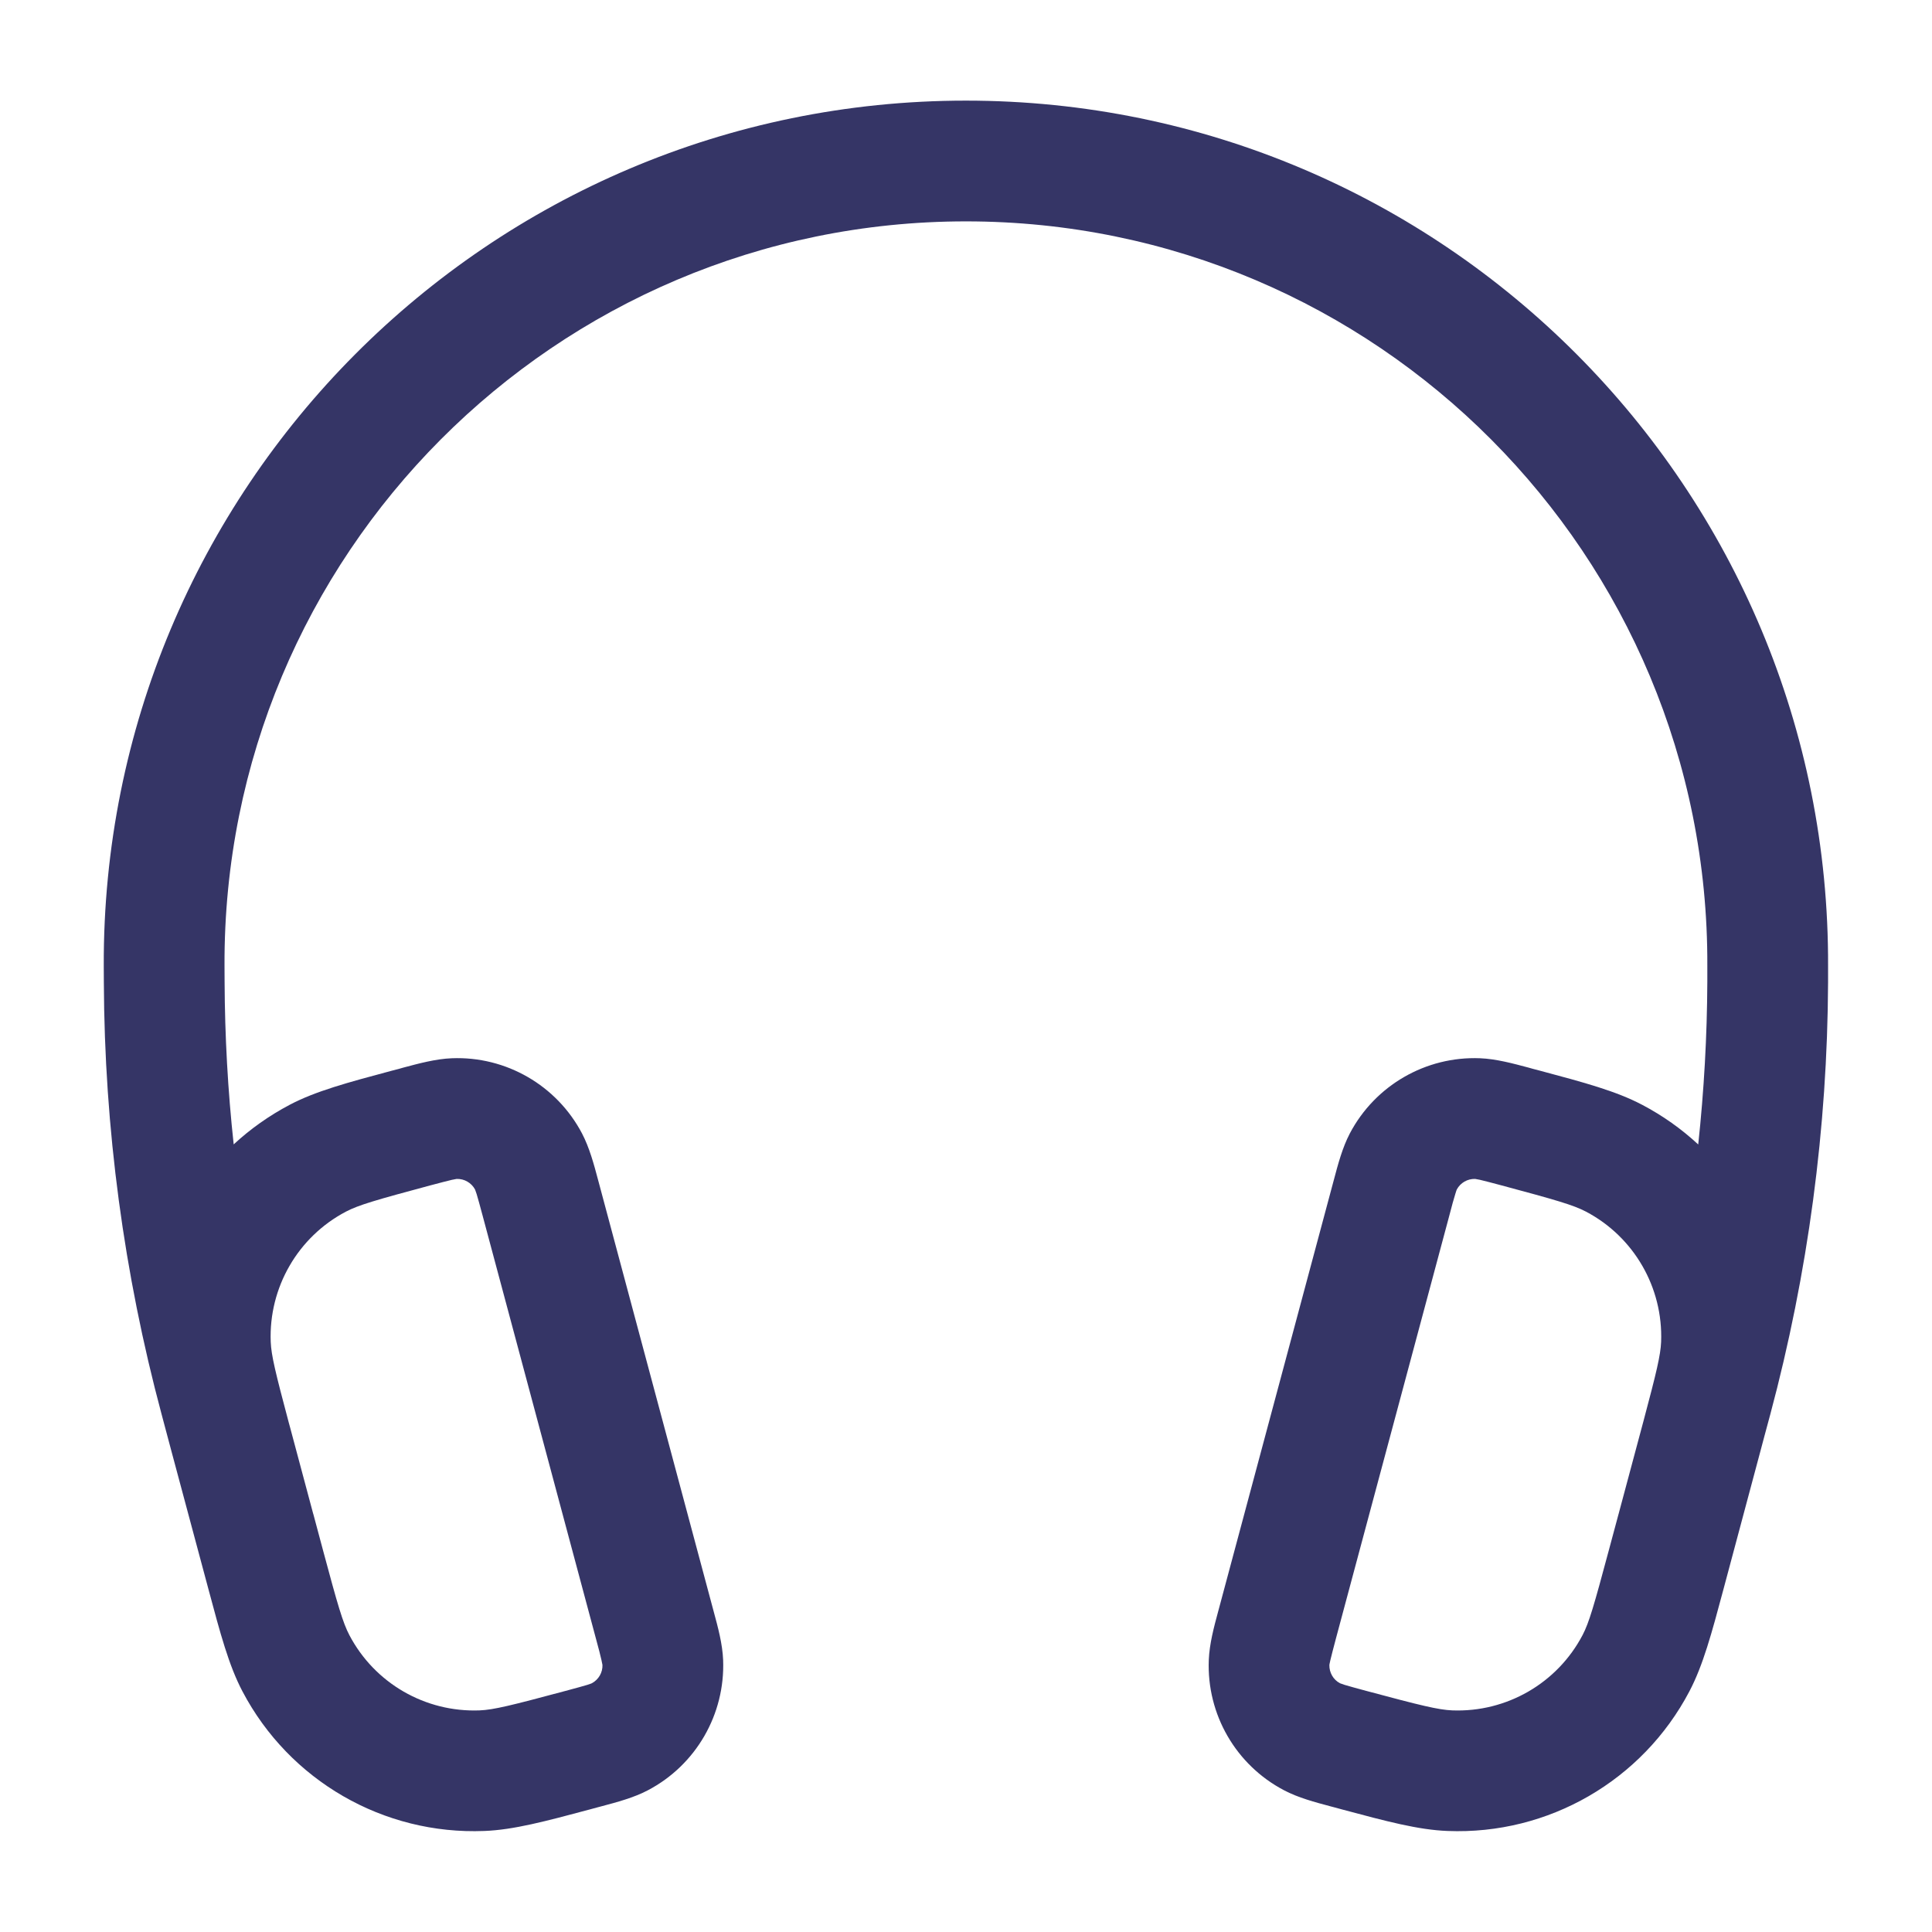 <svg width="24" height="24" viewBox="0 0 24 24" fill="none" xmlns="http://www.w3.org/2000/svg">
<path fill-rule="evenodd" clip-rule="evenodd" d="M11.999 1.25C6.068 1.25 1.266 6.071 1.289 12.002L1.29 12.201C1.297 14.014 1.538 15.819 2.008 17.571L2.085 17.86C2.1 17.917 2.116 17.976 2.132 18.036L2.59 19.744C2.737 20.293 2.842 20.688 3.012 21.011C3.595 22.12 4.764 22.795 6.017 22.745C6.381 22.731 6.775 22.625 7.325 22.478L7.413 22.454L7.466 22.44C7.665 22.387 7.873 22.332 8.049 22.239C8.646 21.925 9.009 21.296 8.983 20.621C8.975 20.422 8.919 20.215 8.865 20.016L8.851 19.964L7.445 14.715L7.431 14.663C7.378 14.463 7.322 14.256 7.23 14.08C6.916 13.483 6.286 13.119 5.612 13.146C5.413 13.154 5.206 13.21 5.007 13.263L4.955 13.278L4.866 13.301C4.317 13.448 3.922 13.554 3.599 13.724C3.343 13.859 3.109 14.025 2.903 14.216C2.83 13.546 2.793 12.871 2.79 12.195L2.789 11.996C2.769 6.896 6.899 2.75 11.999 2.75C17.101 2.75 21.23 6.896 21.209 11.998L21.209 12.196C21.206 12.872 21.168 13.546 21.096 14.217C20.889 14.025 20.656 13.859 20.399 13.724C20.076 13.554 19.682 13.448 19.132 13.301L19.044 13.278L18.991 13.263C18.792 13.21 18.585 13.154 18.386 13.146C17.712 13.119 17.082 13.483 16.768 14.08C16.676 14.256 16.621 14.463 16.568 14.663L16.554 14.715L15.147 19.964L15.133 20.016C15.079 20.215 15.024 20.422 15.016 20.621C14.989 21.296 15.352 21.925 15.95 22.239C16.126 22.332 16.333 22.387 16.532 22.44L16.585 22.454L16.673 22.478C17.223 22.625 17.617 22.731 17.982 22.745C19.234 22.795 20.403 22.12 20.986 21.011C21.156 20.688 21.262 20.293 21.409 19.744L21.866 18.036C21.883 17.972 21.9 17.909 21.916 17.848L21.991 17.57C22.46 15.819 22.701 14.015 22.709 12.202L22.709 12.004C22.733 6.072 17.931 1.25 11.999 1.25ZM20.418 17.645L20.107 18.806C20.106 18.808 20.106 18.811 20.105 18.813L19.983 19.267C19.802 19.942 19.74 20.158 19.659 20.312C19.345 20.91 18.715 21.273 18.041 21.247C17.867 21.24 17.648 21.186 16.973 21.005C16.84 20.969 16.762 20.948 16.703 20.93C16.666 20.918 16.65 20.912 16.646 20.91C16.562 20.866 16.512 20.777 16.514 20.683C16.515 20.678 16.517 20.662 16.526 20.624C16.54 20.564 16.561 20.485 16.596 20.352L18.003 15.104C18.038 14.971 18.059 14.892 18.078 14.833C18.089 14.796 18.095 14.78 18.097 14.776C18.142 14.693 18.23 14.642 18.325 14.645C18.329 14.645 18.346 14.648 18.384 14.656C18.444 14.67 18.523 14.691 18.655 14.726C19.33 14.907 19.547 14.97 19.701 15.051C20.298 15.365 20.661 15.995 20.635 16.669C20.628 16.835 20.579 17.041 20.418 17.645ZM16.515 20.68C16.515 20.681 16.515 20.682 16.514 20.683L16.515 20.68ZM3.588 17.675C3.594 17.695 3.599 17.716 3.605 17.737L3.891 18.806C3.892 18.808 3.892 18.809 3.893 18.811L4.015 19.267C4.196 19.942 4.259 20.158 4.34 20.312C4.654 20.91 5.283 21.273 5.958 21.247C6.132 21.24 6.35 21.186 7.025 21.005C7.158 20.969 7.237 20.948 7.296 20.93C7.333 20.918 7.348 20.912 7.352 20.91C7.436 20.865 7.488 20.776 7.484 20.68C7.484 20.69 7.485 20.681 7.472 20.624C7.459 20.564 7.438 20.485 7.402 20.352L5.996 15.104C5.96 14.971 5.939 14.892 5.921 14.833C5.909 14.796 5.903 14.78 5.901 14.776L5.902 14.778L5.901 14.775L5.901 14.776C5.856 14.693 5.768 14.642 5.673 14.645C5.669 14.645 5.653 14.648 5.615 14.656C5.555 14.67 5.476 14.691 5.343 14.726C4.668 14.907 4.452 14.97 4.298 15.051C3.7 15.365 3.337 15.995 3.363 16.669C3.37 16.838 3.421 17.048 3.588 17.675Z" fill="#353566"/>
</svg>
